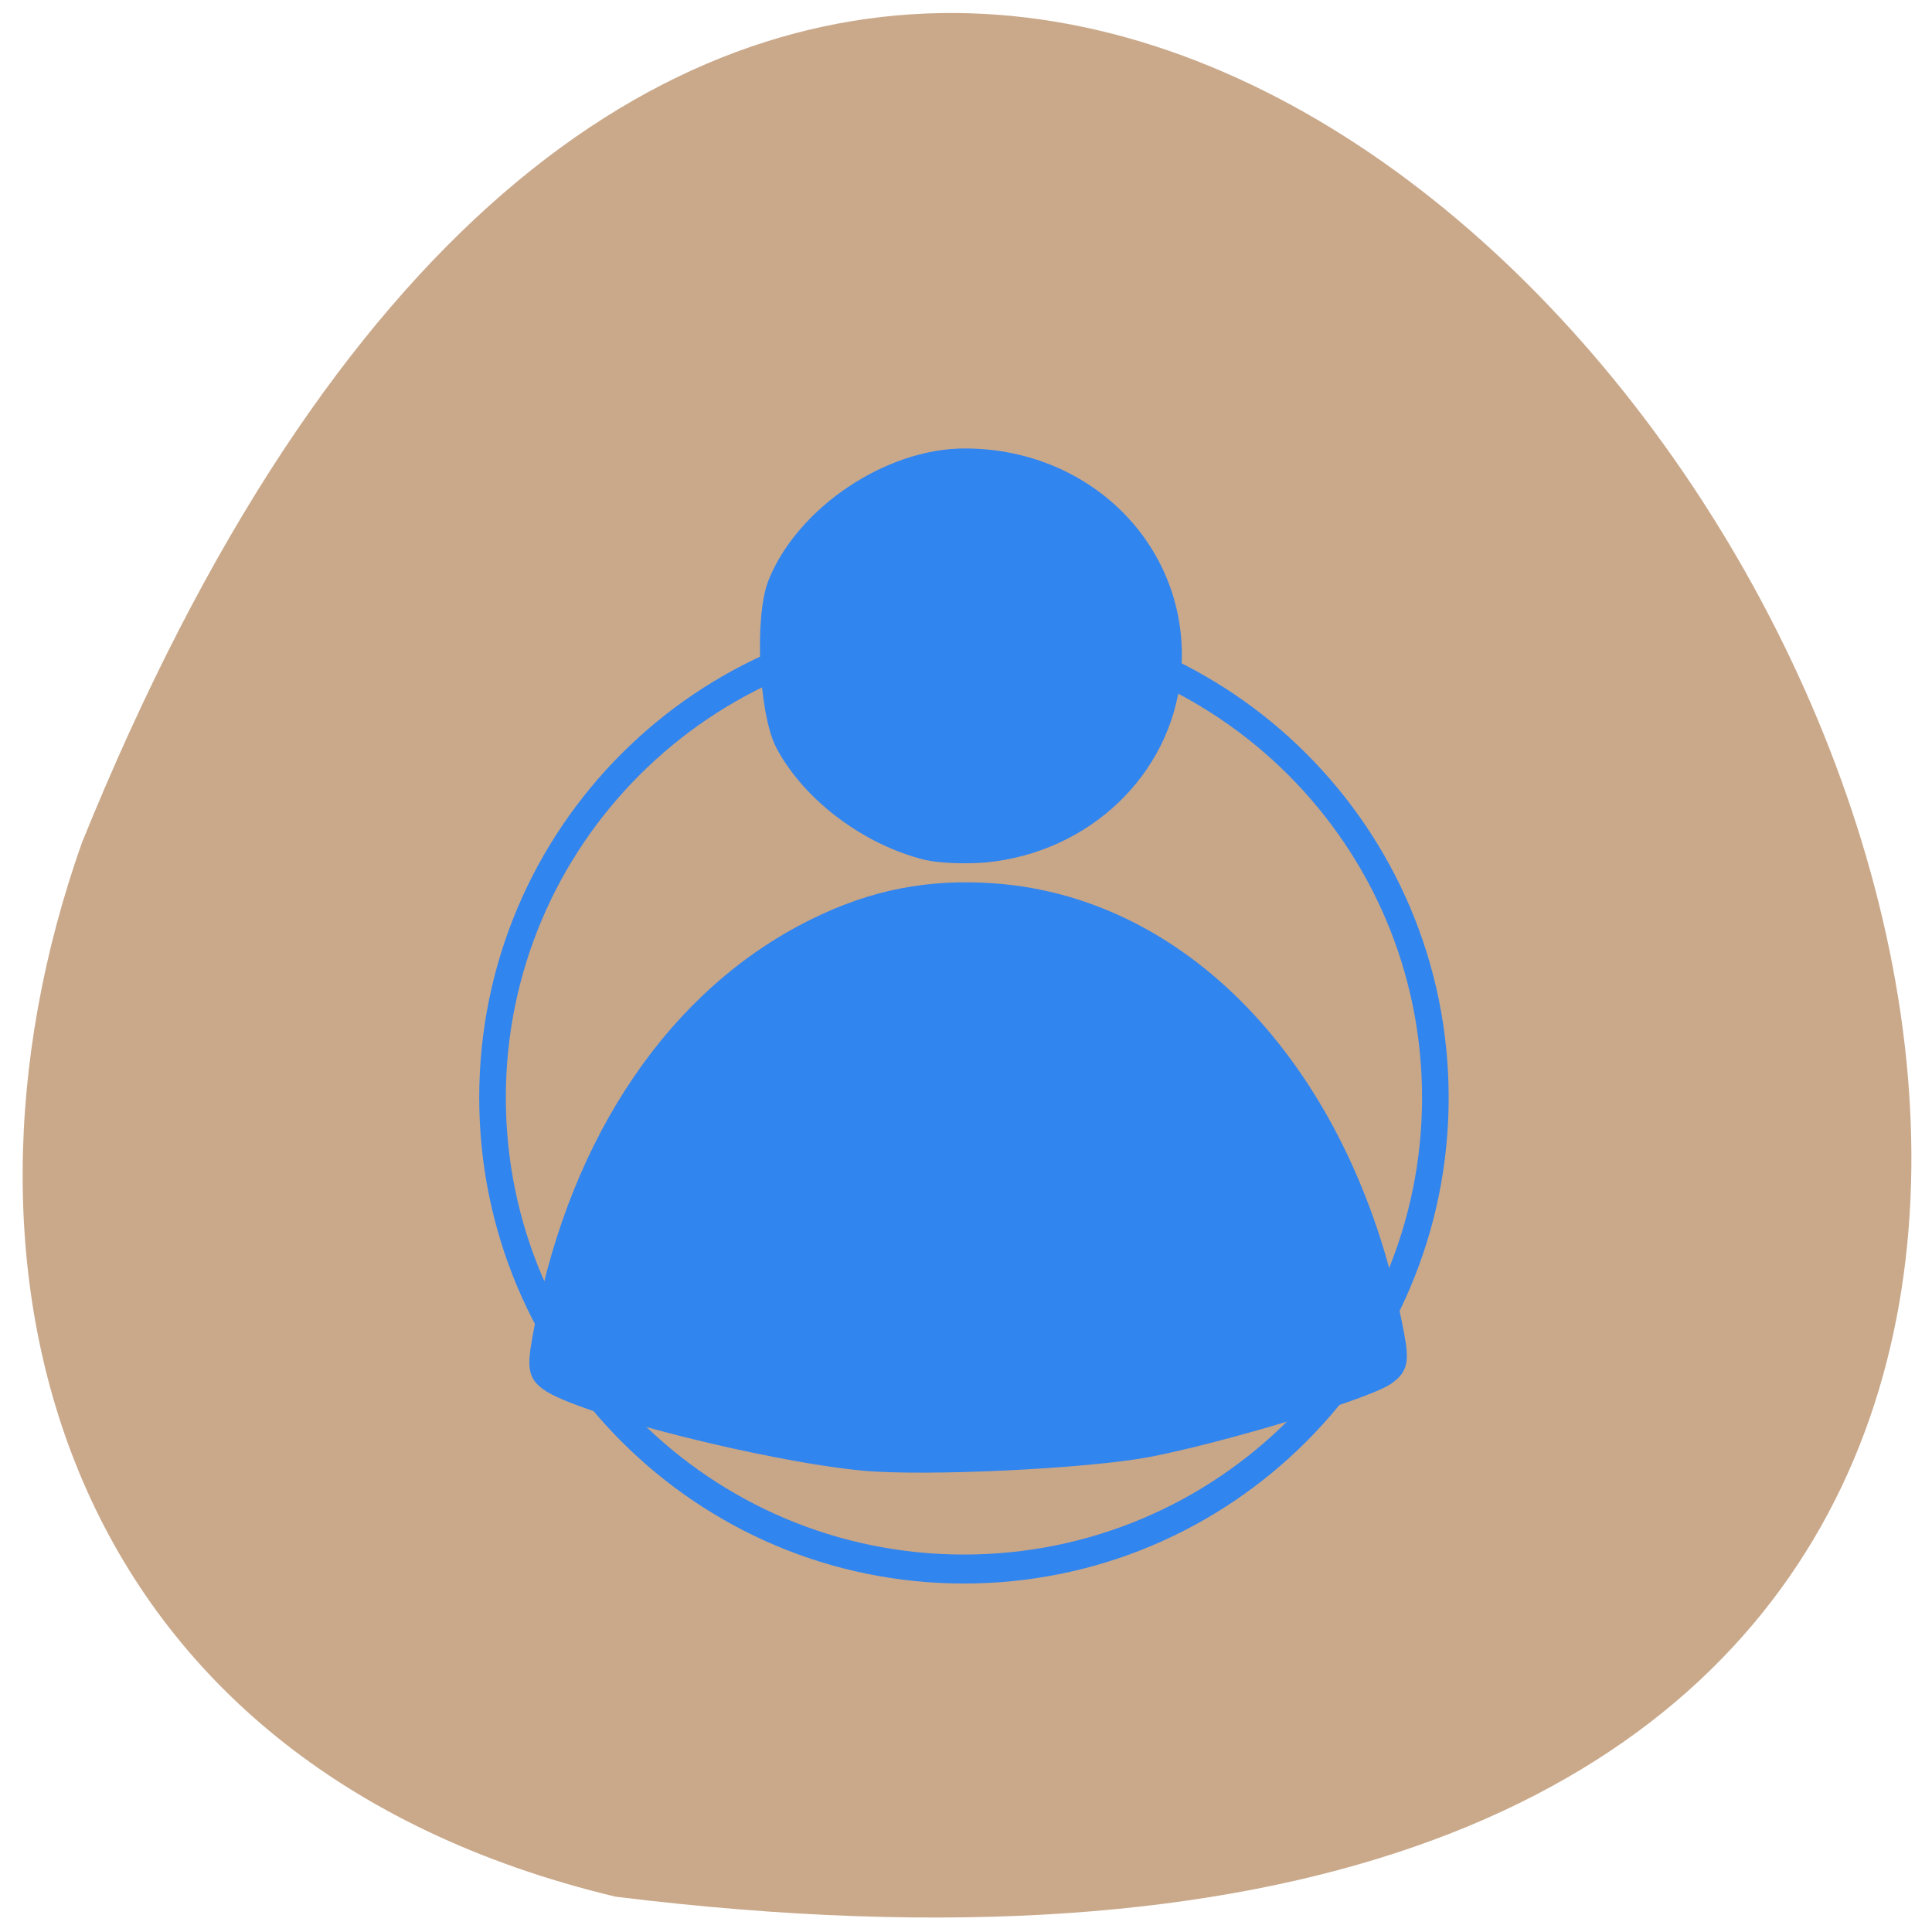 <svg xmlns="http://www.w3.org/2000/svg" viewBox="0 0 22 22"><path d="m 7.01 21.598 c 30.992 3.82 5.305 -40.11 -6.078 -12 c -1.746 4.938 -0.23 10.492 6.078 12" fill="#caa98b"/><g stroke="#3185ee"><path d="m 175.73 136.68 c 0 26.969 -23.817 48.801 -53.15 48.801 c -29.337 0 -53.15 -21.832 -53.15 -48.801 c 0 -26.969 23.817 -48.801 53.15 -48.801 c 29.337 0 53.15 21.832 53.15 48.801" transform="matrix(0.101 0 0 0.11 -1.404 -2.536)" fill="#c8a688" stroke-width="3"/><g fill="#3185ee" stroke-width="3.254" transform="matrix(0.079 0 0 0.077 1.362 0.589)"><path d="m 107.2 208.21 c -13.625 -1.311 -40.43 -8.268 -45.16 -11.696 c -1.672 -1.26 -1.722 -2.067 -0.541 -8.318 c 5.165 -27.324 19.18 -48.4 38.81 -58.38 c 8.51 -4.336 16.478 -5.898 25.824 -5.193 c 27.398 2.117 49.877 26.971 57.01 63.07 c 1.181 5.898 1.082 6.554 -0.738 7.915 c -2.902 2.117 -24 8.621 -34.383 10.637 c -9.05 1.714 -32.07 2.823 -40.826 1.966"/><path d="m 116.4 117.92 c -8.411 -2.168 -16.527 -8.469 -20.266 -15.679 c -2.361 -4.638 -3 -18.502 -1.082 -23.493 c 3.935 -10.08 16.04 -18.451 26.759 -18.451 c 17.855 0 31.33 14.62 29.513 32.06 c -1.426 13.712 -12.494 24.501 -26.562 25.912 c -2.804 0.252 -6.591 0.101 -8.362 -0.353"/></g></g></svg>